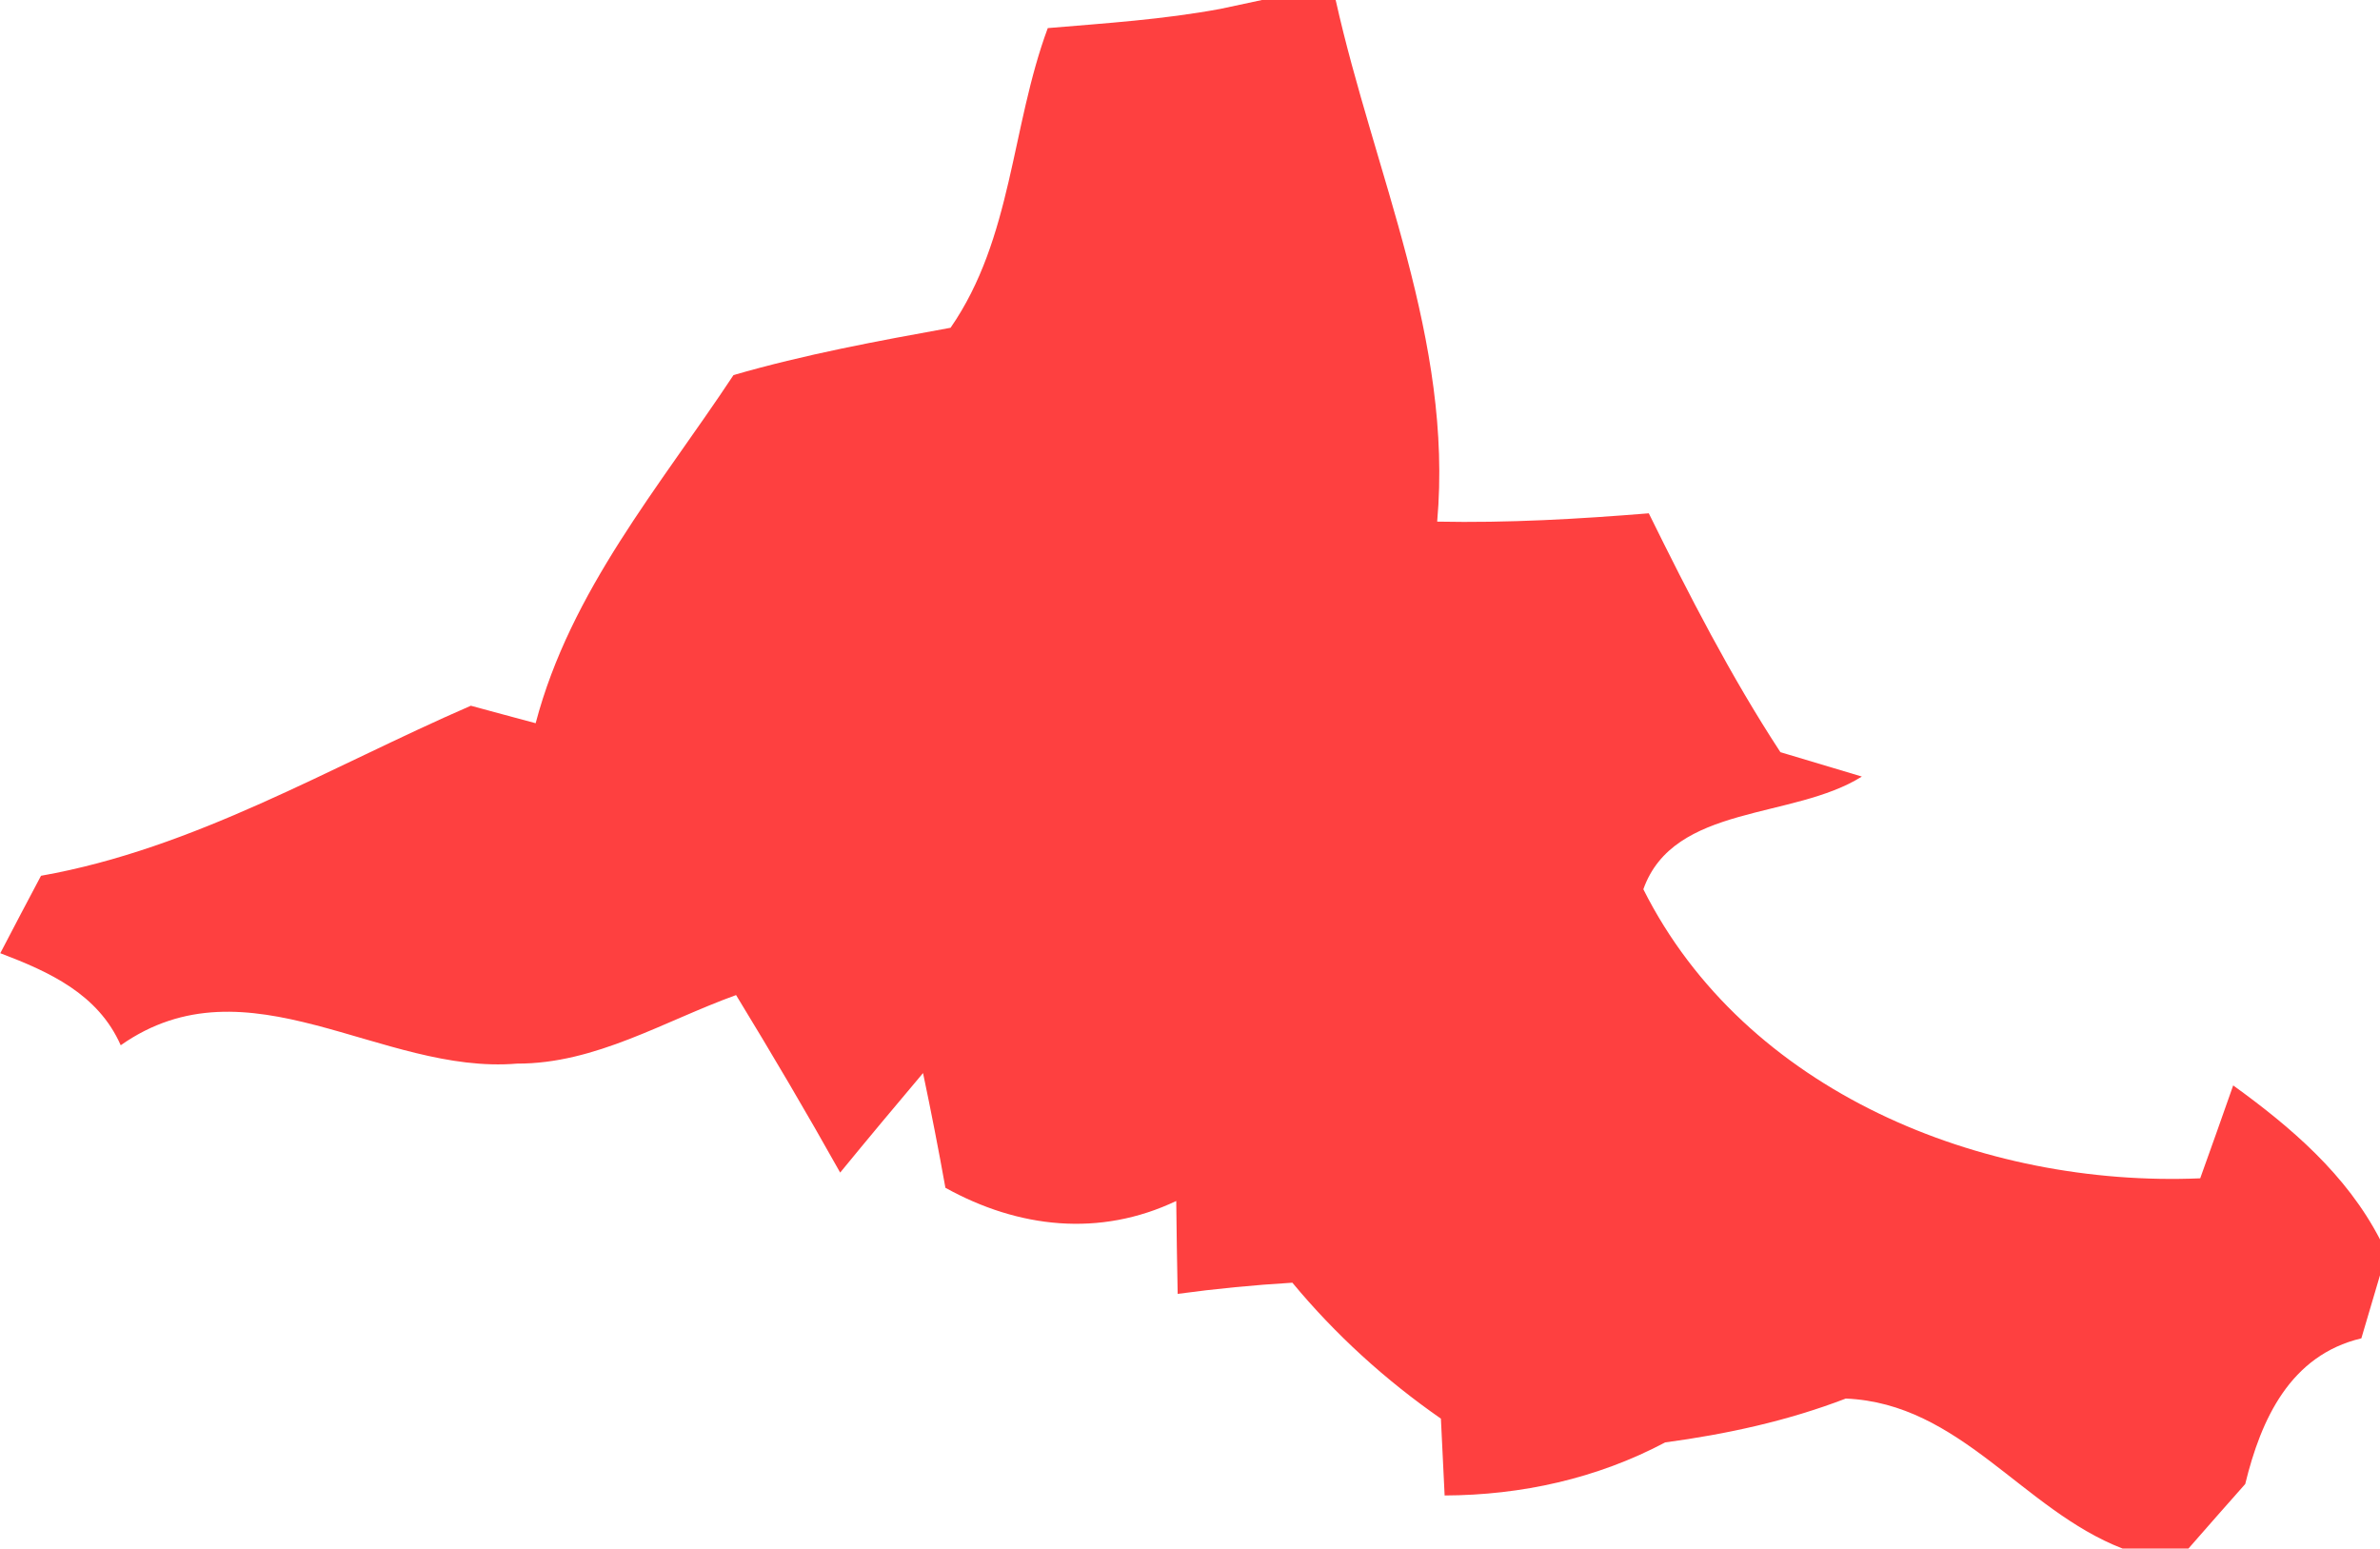 <?xml version="1.0" encoding="UTF-8" ?>
<!DOCTYPE svg PUBLIC "-//W3C//DTD SVG 1.1//EN" "http://www.w3.org/Graphics/SVG/1.1/DTD/svg11.dtd">
<svg width="83pt" height="54pt" viewBox="0 0 83 54" version="1.1" xmlns="http://www.w3.org/2000/svg">
<g id="#fe4040ff">
<path fill="#fe4040" opacity="1.00" d=" M 44.01 0.00 L 46.58 0.00 C 47.93 6.05 50.68 11.86 50.12 18.19 C 52.59 18.24 55.04 18.10 57.50 17.90 C 58.90 20.74 60.35 23.57 62.09 26.23 C 62.80 26.44 64.22 26.87 64.93 27.08 C 62.53 28.59 58.37 28.03 57.31 31.01 C 60.86 38.08 69.14 41.41 76.73 41.09 C 77.02 40.28 77.60 38.66 77.88 37.85 C 79.90 39.31 81.83 40.96 83.00 43.22 L 83.00 44.47 C 82.84 45.02 82.51 46.12 82.35 46.67 C 79.87 47.26 78.85 49.49 78.30 51.75 C 77.80 52.31 76.81 53.44 76.32 54.00 L 74.02 54.00 C 70.53 52.65 68.37 48.94 64.37 48.77 C 62.34 49.55 60.22 50.01 58.07 50.30 C 55.69 51.56 53.06 52.14 50.38 52.15 C 50.35 51.48 50.28 50.14 50.25 49.47 C 48.32 48.13 46.57 46.54 45.07 44.73 C 43.73 44.81 42.39 44.94 41.07 45.12 C 41.05 44.31 41.03 42.69 41.02 41.88 C 38.35 43.15 35.51 42.83 32.97 41.42 C 32.73 40.08 32.47 38.75 32.19 37.42 C 31.22 38.57 30.25 39.73 29.30 40.89 C 28.13 38.80 26.92 36.75 25.67 34.70 C 23.17 35.60 20.77 37.10 18.03 37.09 C 13.29 37.49 8.65 33.33 4.21 36.45 C 3.42 34.66 1.72 33.89 0.01 33.24 C 0.36 32.56 1.07 31.22 1.43 30.54 C 6.79 29.59 11.49 26.75 16.42 24.61 C 16.98 24.76 18.11 25.07 18.68 25.22 C 19.90 20.59 23.00 16.98 25.58 13.08 C 28.06 12.36 30.61 11.89 33.15 11.43 C 35.31 8.31 35.26 4.43 36.54 0.98 C 38.55 0.81 40.57 0.68 42.56 0.31 L 44.01 0.00 Z" />
</g>
</svg>
